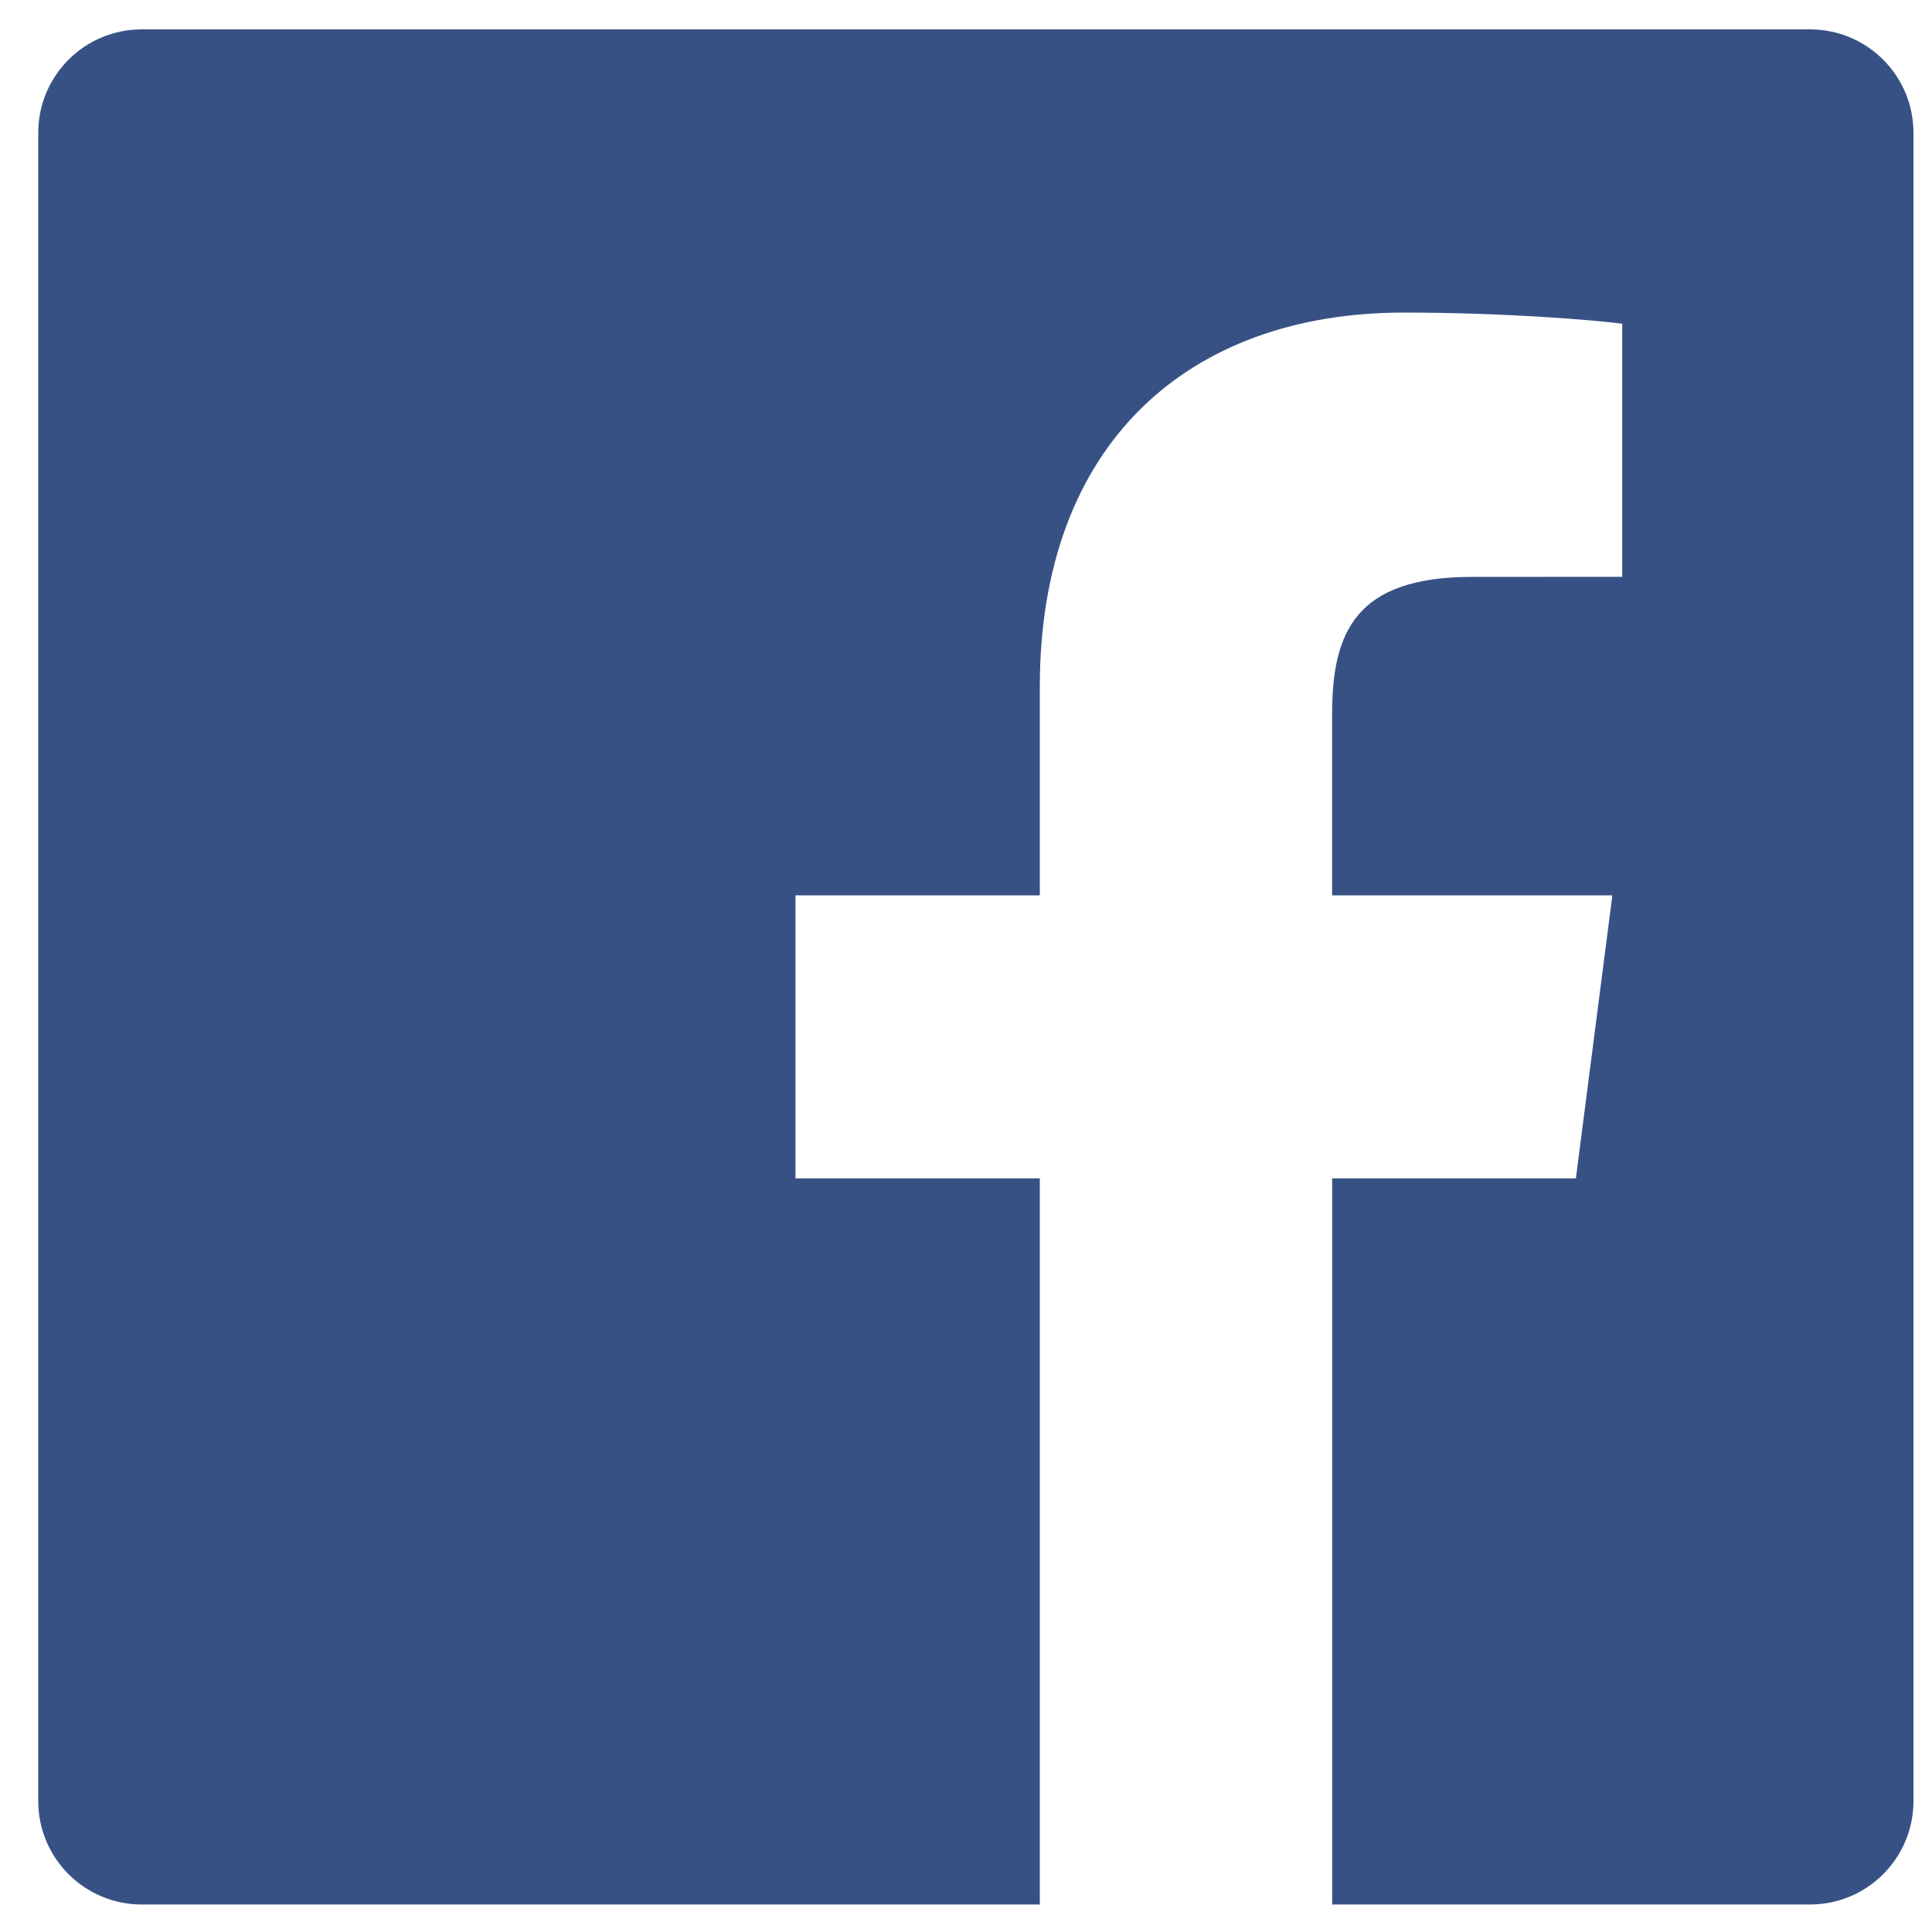 <svg height="34" viewBox="0 0 34 34" width="34" xmlns="http://www.w3.org/2000/svg"><path d="m66.351 75.5h-29.357c-1.006 0-1.821.815-1.821 1.821v29.357c0 1.006.815 1.821 1.821 1.821h15.805v-12.779h-4.3v-4.98h4.3v-3.673c0-4.262 2.603-6.583 6.406-6.583 1.821 0 3.387.136 3.843.196v4.454l-2.637.001c-2.068 0-2.468.983-2.468 2.425v3.18h4.932l-.642 4.98h-4.289v12.779h8.409c1.006 0 1.821-.815 1.821-1.821v-29.357c0-1.006-.815-1.821-1.821-1.821" fill="#385185" fill-rule="evenodd" transform="translate(-34.5 -74.983)"/></svg>